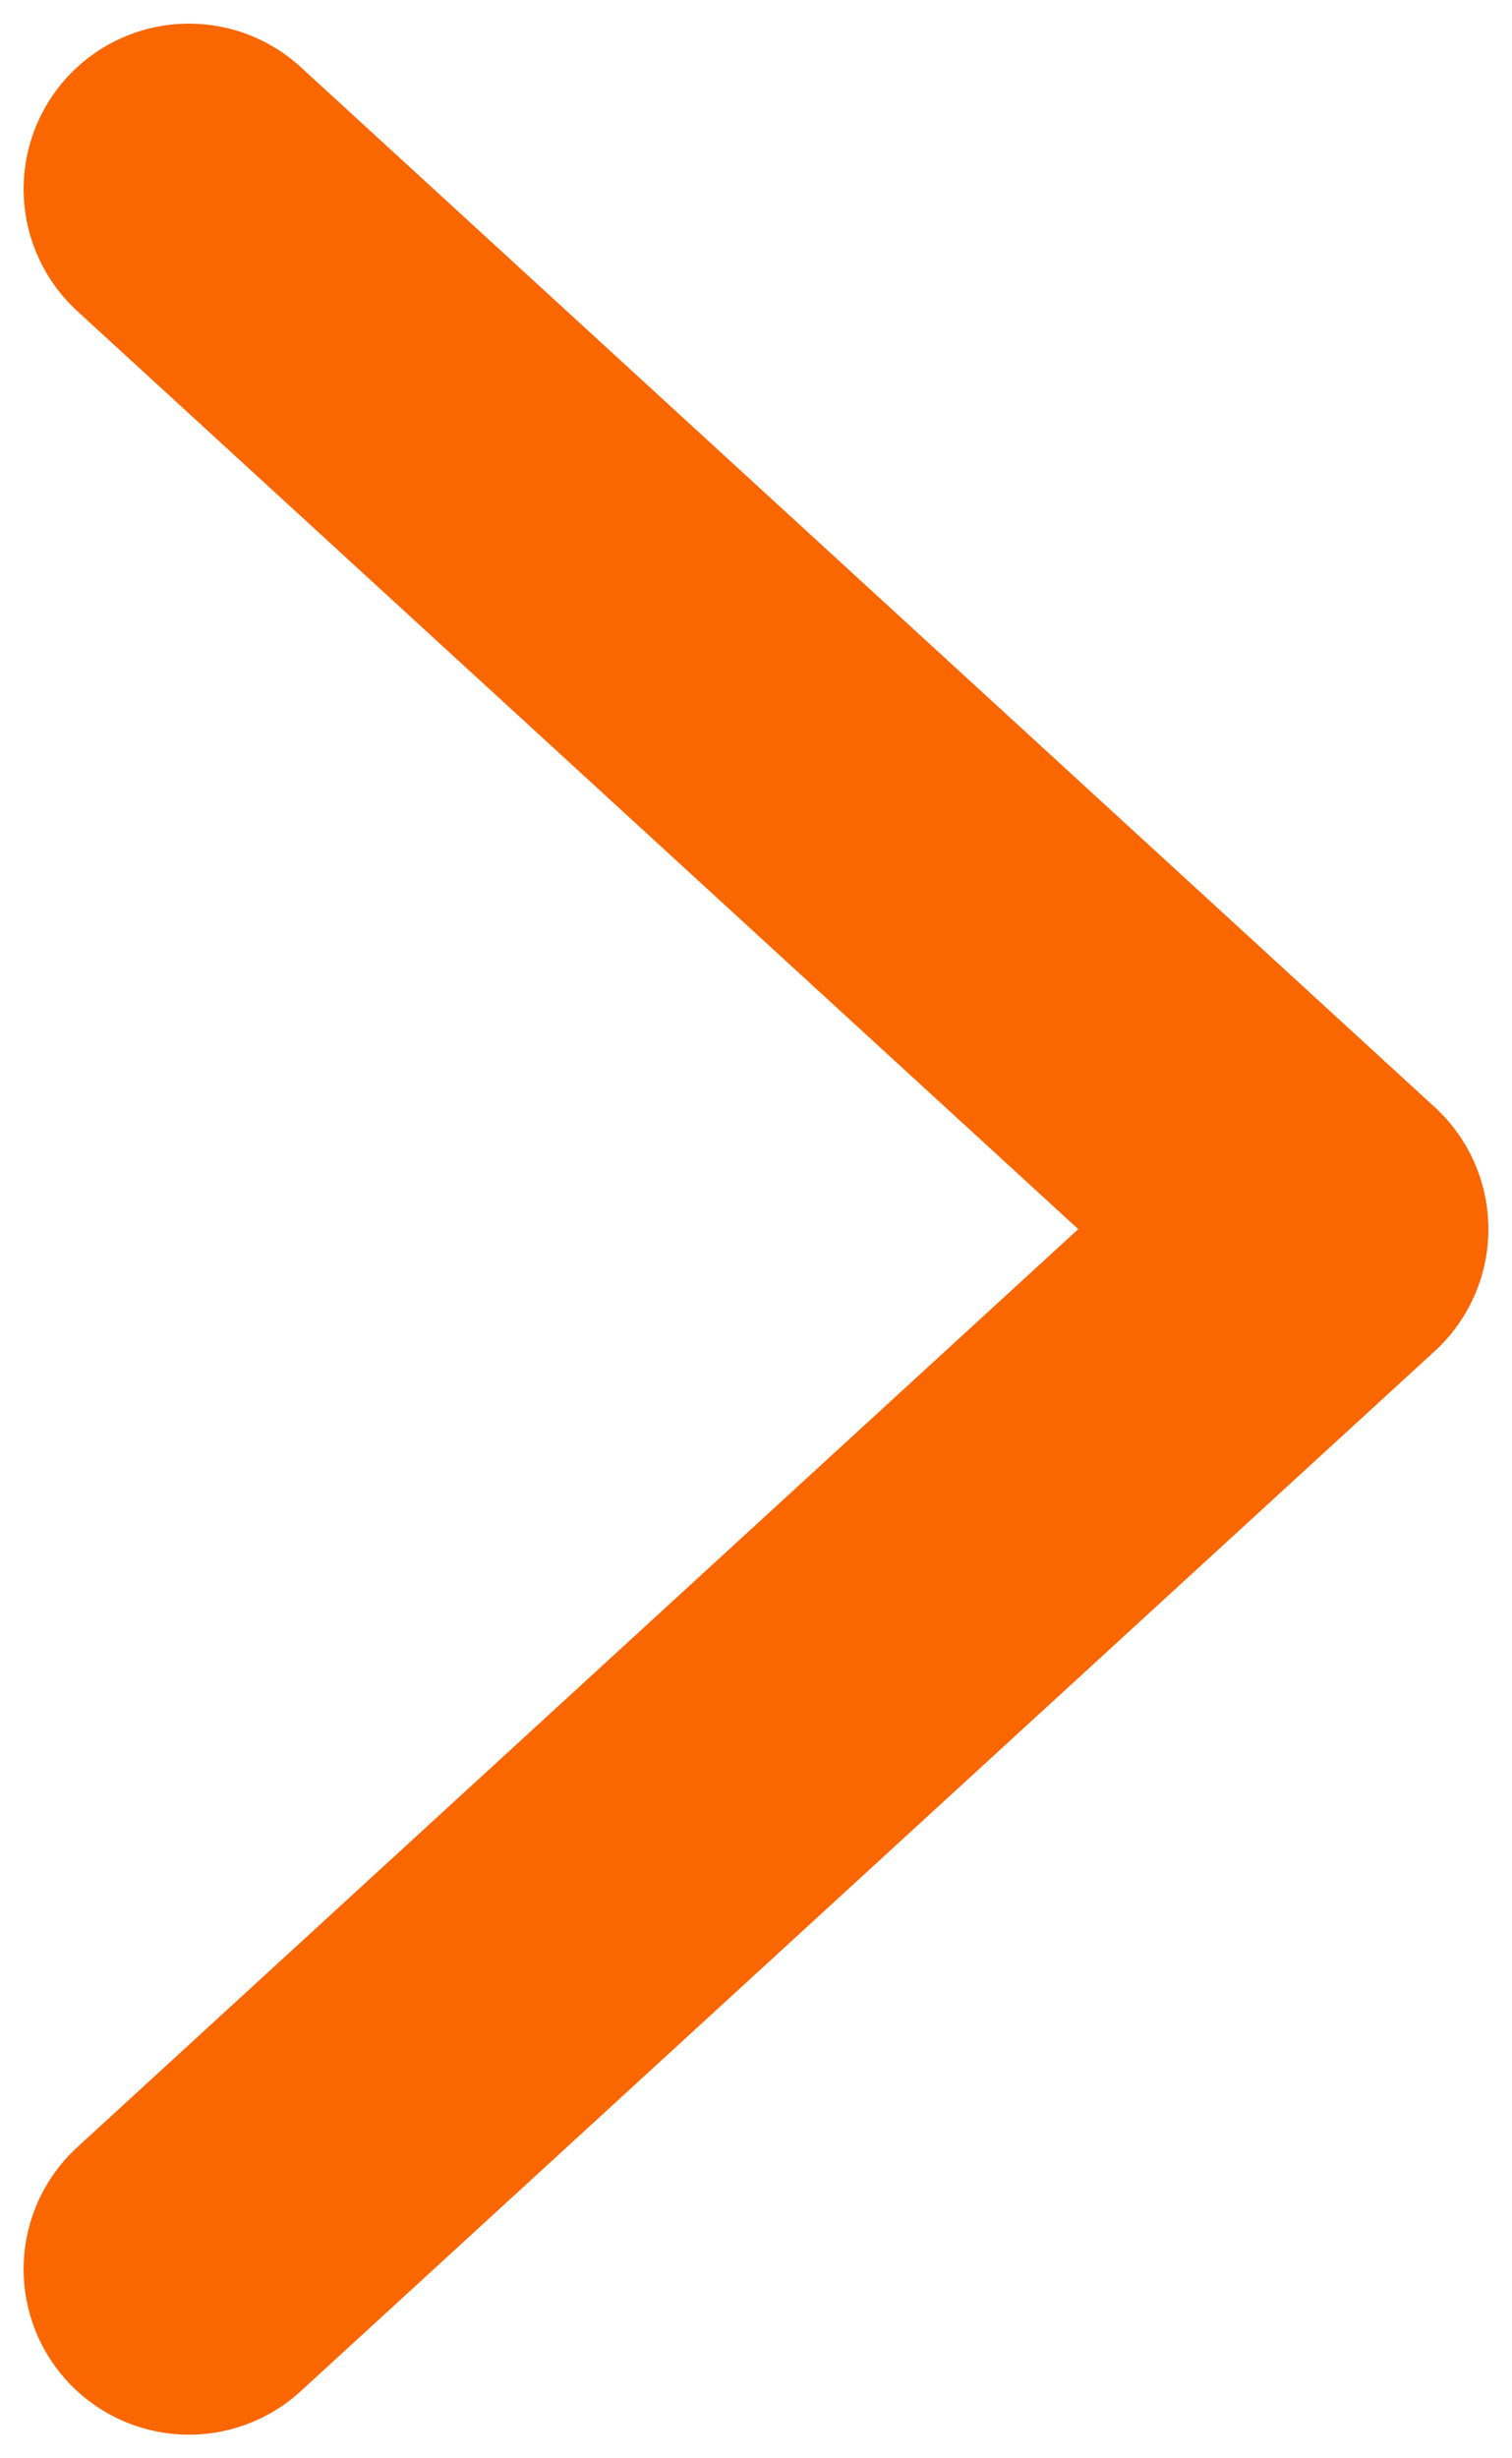 <svg width="8" height="13" viewBox="0 0 8 13" fill="none" xmlns="http://www.w3.org/2000/svg">
<path d="M1 12L7 6.5L1 1" stroke="#FA6600" stroke-width="1.75" stroke-linecap="round" stroke-linejoin="round"/>
</svg>
